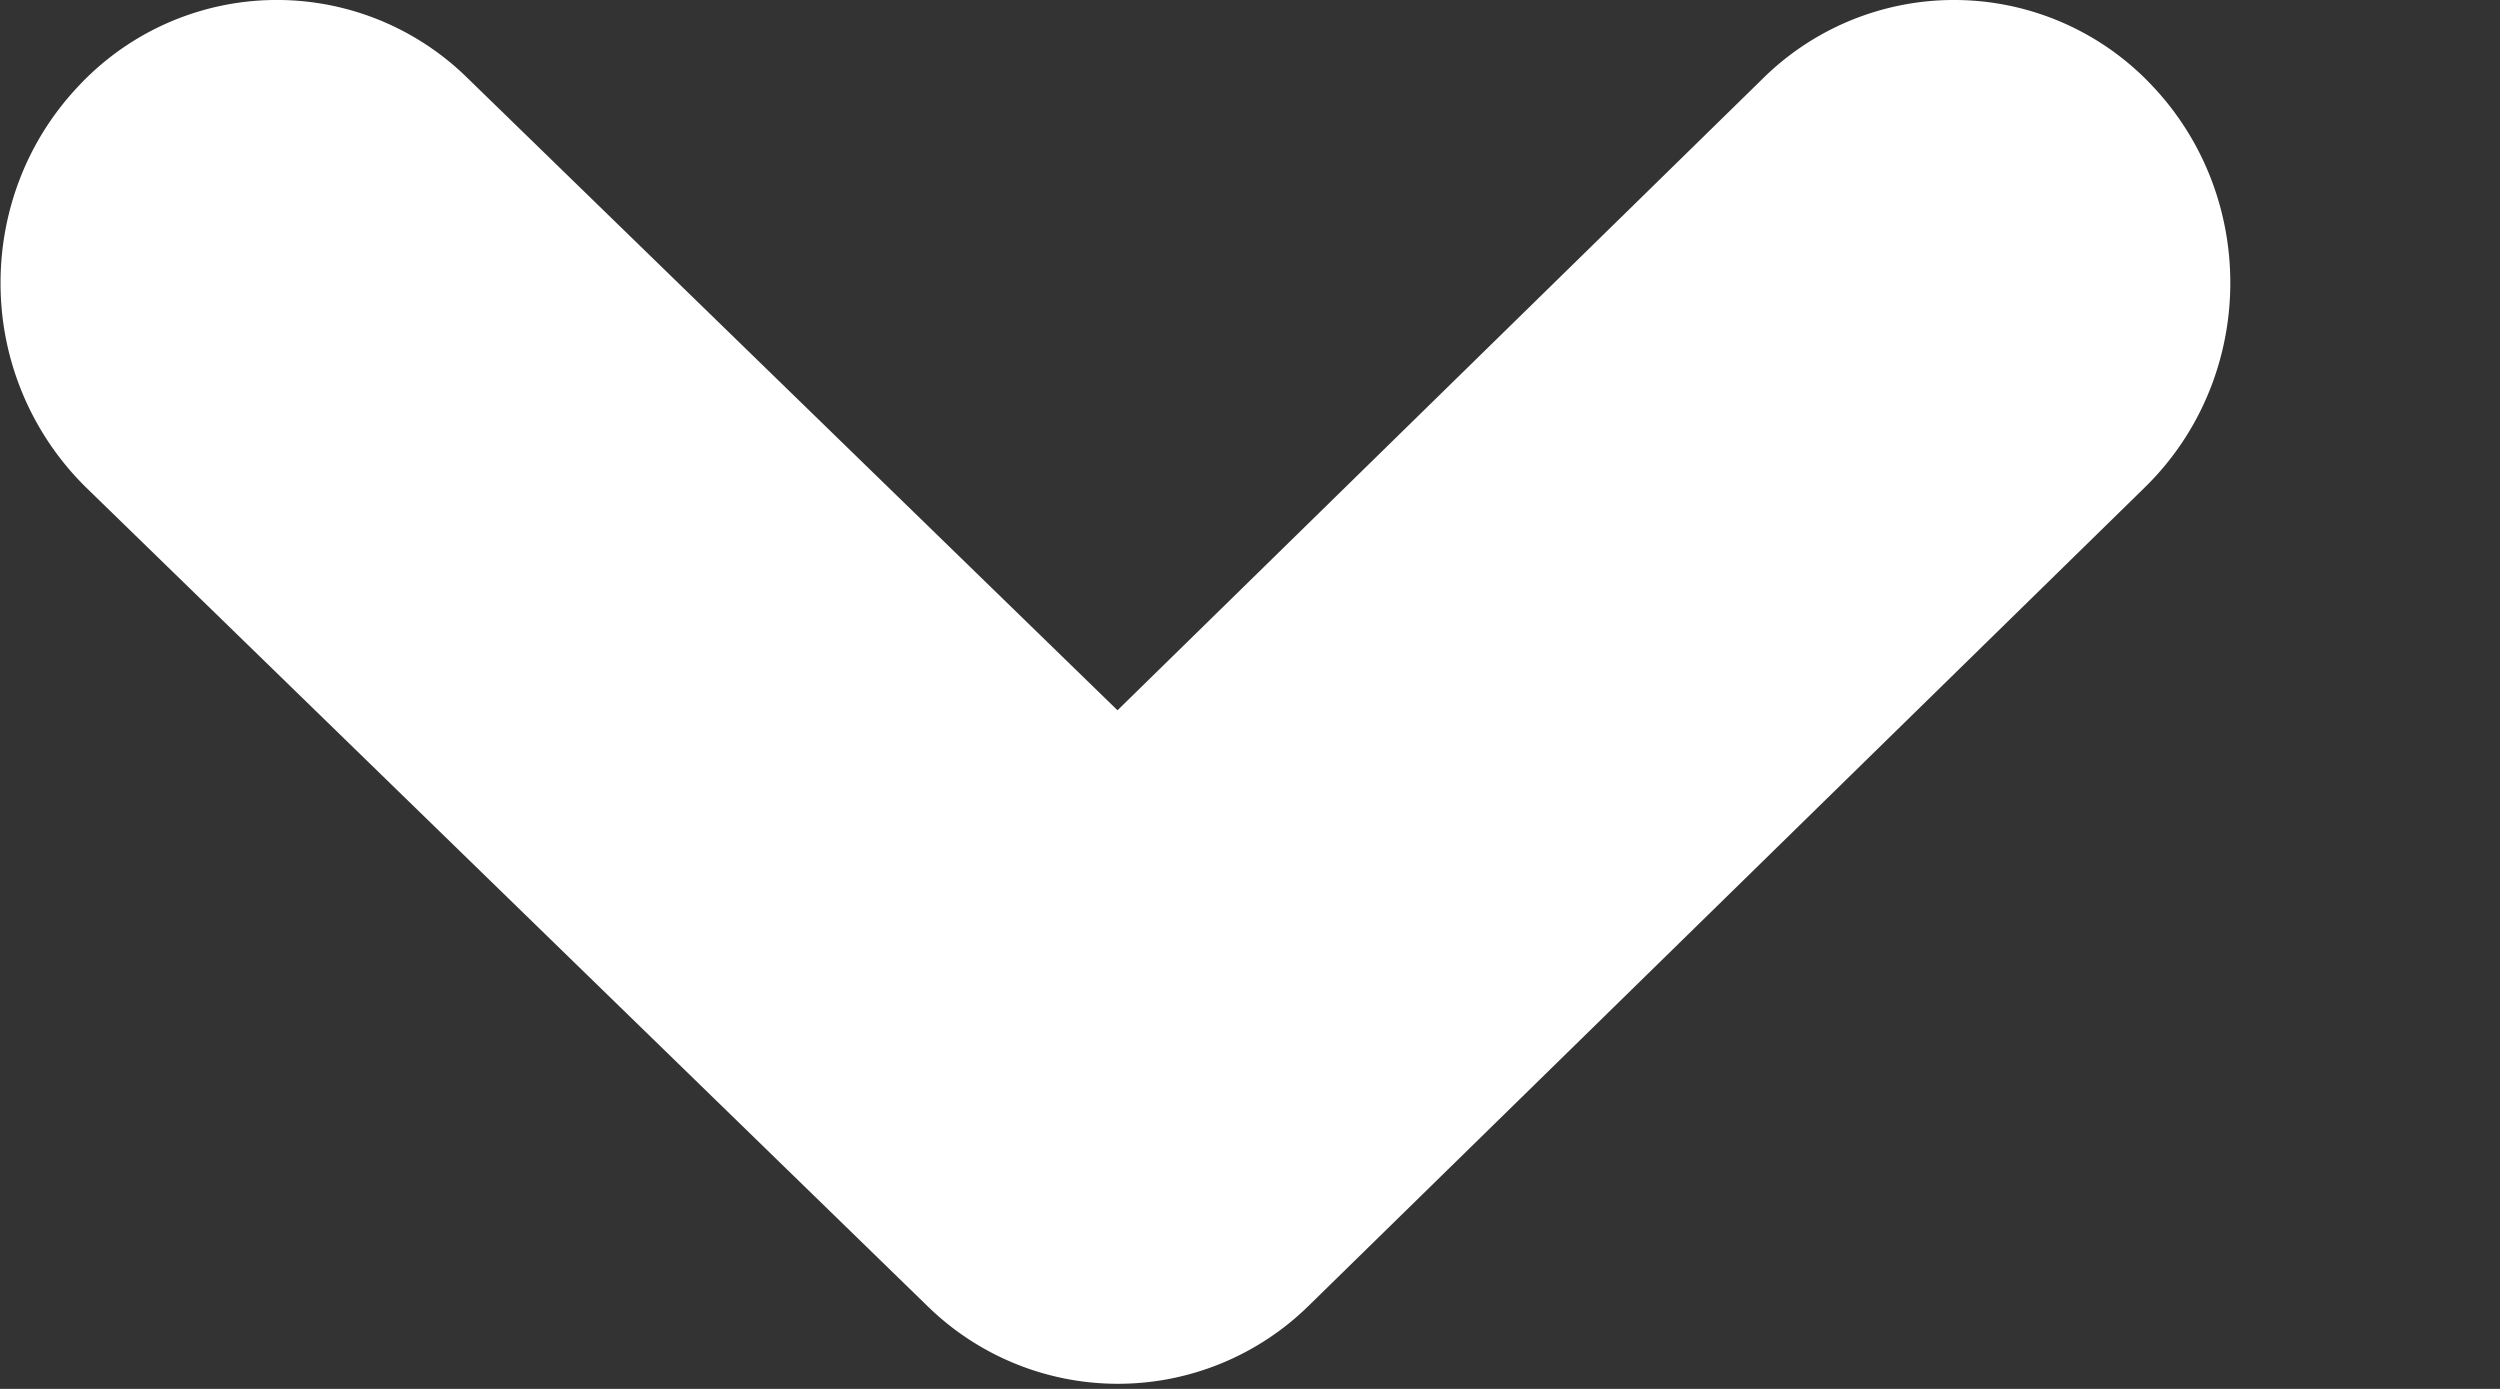 <svg xmlns="http://www.w3.org/2000/svg" preserveAspectRatio="xMidYMid" width="9" height="5" viewBox="0 0 9 5"><rect x="0" y="0" width="9" height="5" fill="#333333" stroke="none"/><defs><style>.cls-2{fill:#fff}</style></defs><path d="M.002 1.018c0-.252.091-.504.274-.701A.978.978 0 0 1 1.682.28l2.341 2.277L6.347.282a.979.979 0 0 1 1.406.032c.38.407.366 1.051-.031 1.44L4.713 4.699a.98.98 0 0 1-1.374.003L.311 1.756a1.03 1.03 0 0 1-.309-.738z" id="path-1" class="cls-2" fill-rule="evenodd"/></svg>